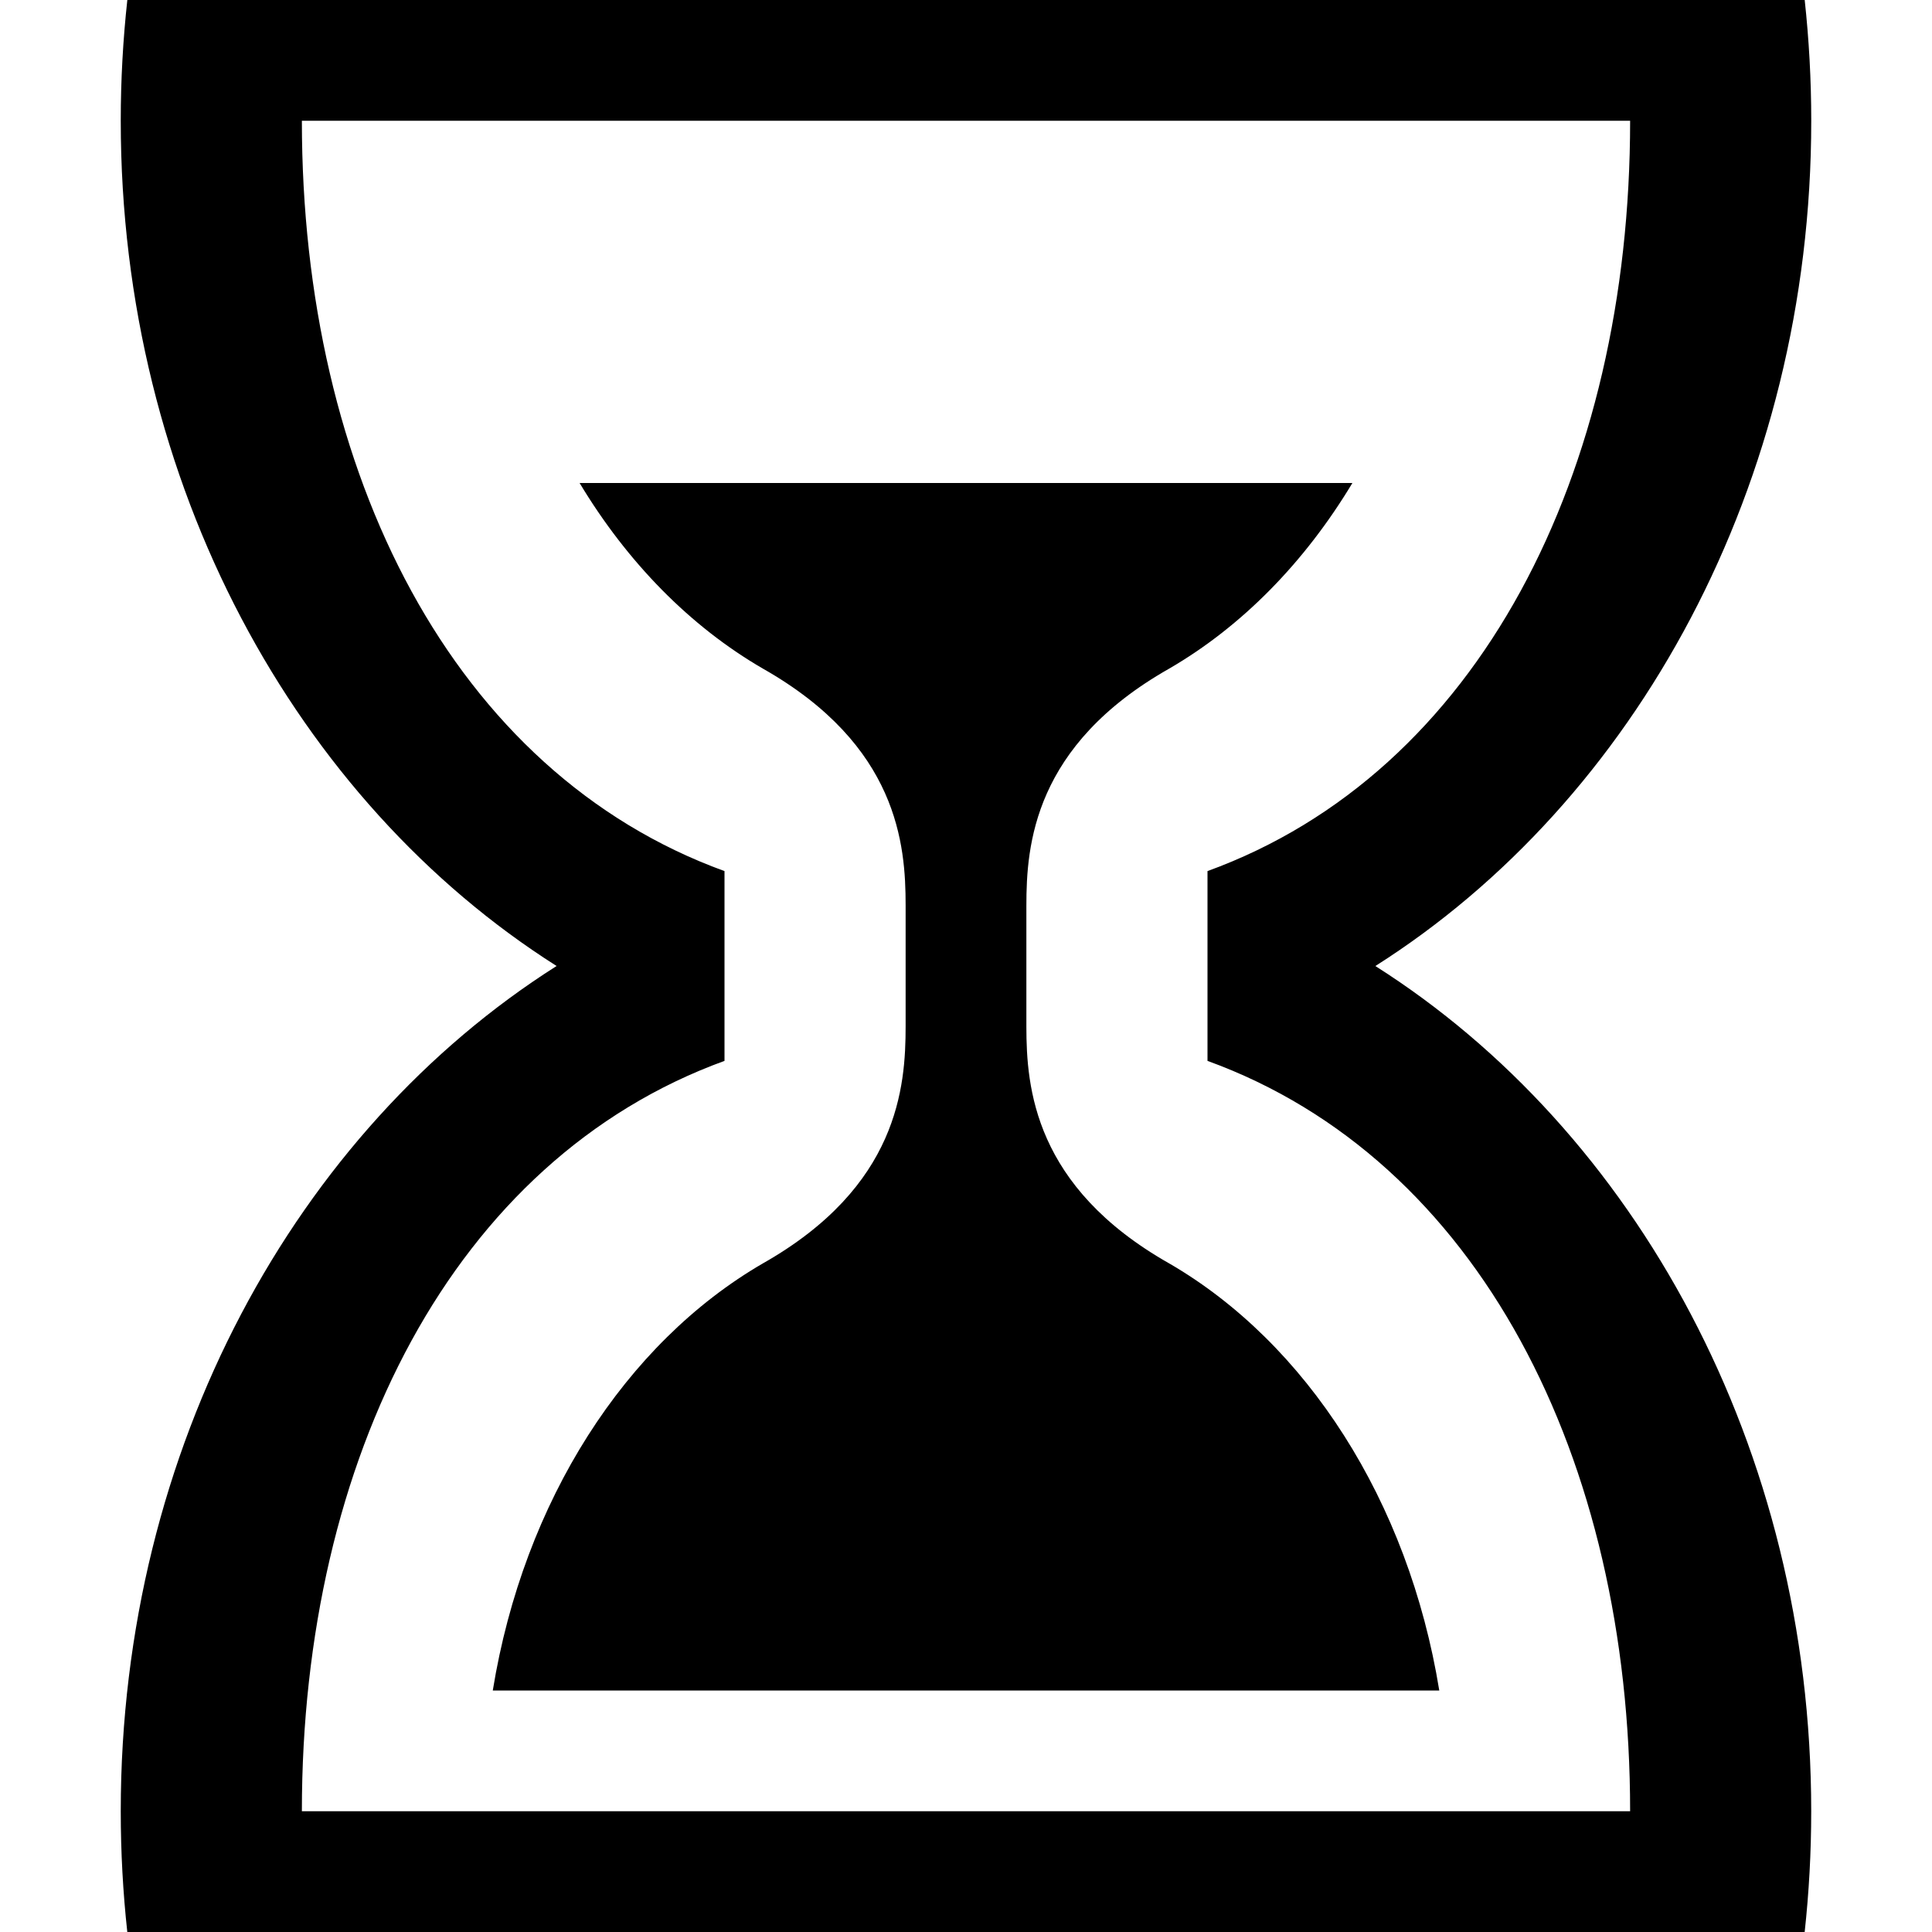 <svg xmlns="http://www.w3.org/2000/svg" width="64" height="64" viewBox="0 0 64 64"><path d="M45.562 32C54.172 26.542 60 16.05 60 4c0-1.355-.075-2.69-.217-4H4.218C4.075 1.31 4 2.645 4 4c0 12.05 5.828 22.542 14.438 28C9.828 37.458 4 47.95 4 60c0 1.355.074 2.69.217 4h55.565c.143-1.31.217-2.645.217-4 0-12.05-5.83-22.542-14.44-28zM10 60c0-11.682 5.01-21.588 14-24.857v-6.287C15.01 25.588 10 15.68 10 4h44c0 11.68-5.01 21.587-14 24.856v6.287C48.99 38.41 54 48.318 54 60H10zm28.727-18.15c-4.478-2.54-4.725-5.835-4.727-7.835V30c0-2 .238-5.306 4.734-7.853C41.14 20.75 43.222 18.625 44.8 16H19.2c1.58 2.628 3.664 4.754 6.074 6.15C29.752 24.69 30 27.987 30 29.987V34c0 2-.237 5.307-4.733 7.854-4.54 2.636-7.92 7.855-8.943 14.146h31.354c-1.023-6.294-4.408-11.516-8.95-14.15z"/></svg>